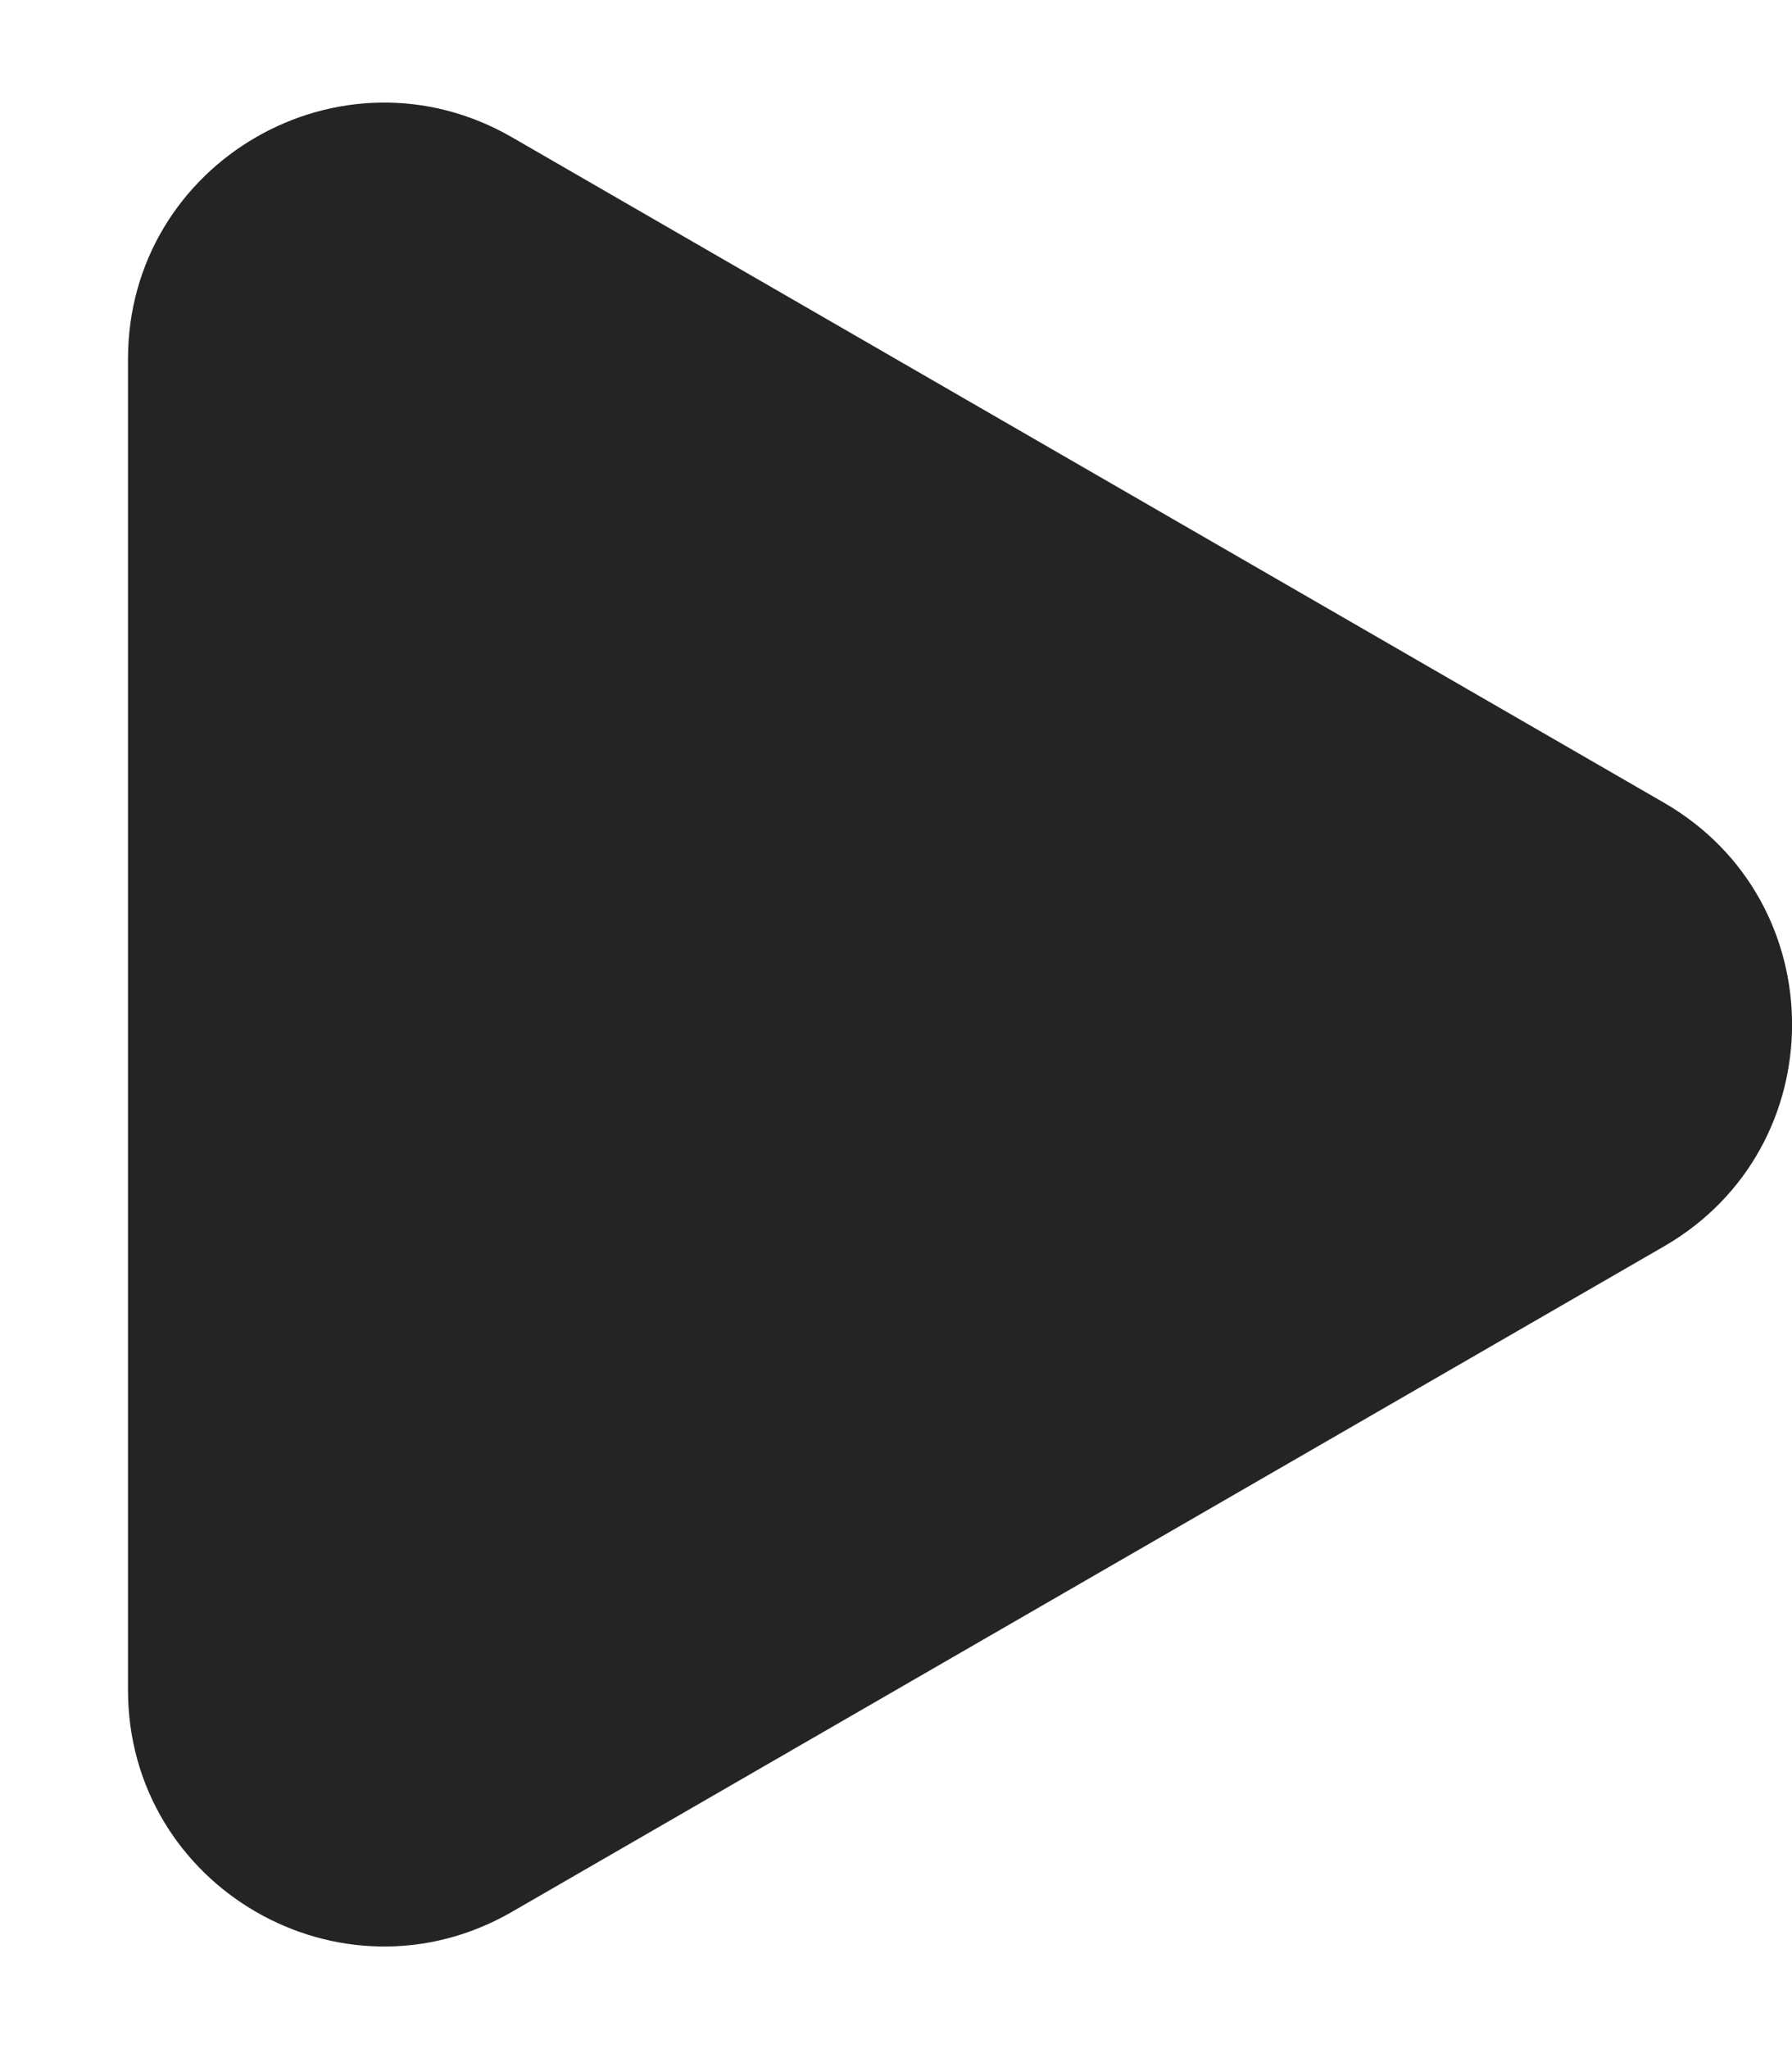 <svg width="7" height="8" viewBox="0 0 7 8" fill="none" xmlns="http://www.w3.org/2000/svg">
<path d="M6.5 3.134C7.167 3.519 7.167 4.481 6.5 4.866L2 7.464C1.333 7.849 0.5 7.368 0.5 6.598L0.5 1.402C0.5 0.632 1.333 0.151 2 0.536L6.5 3.134Z" fill="#242424"/>
</svg>
